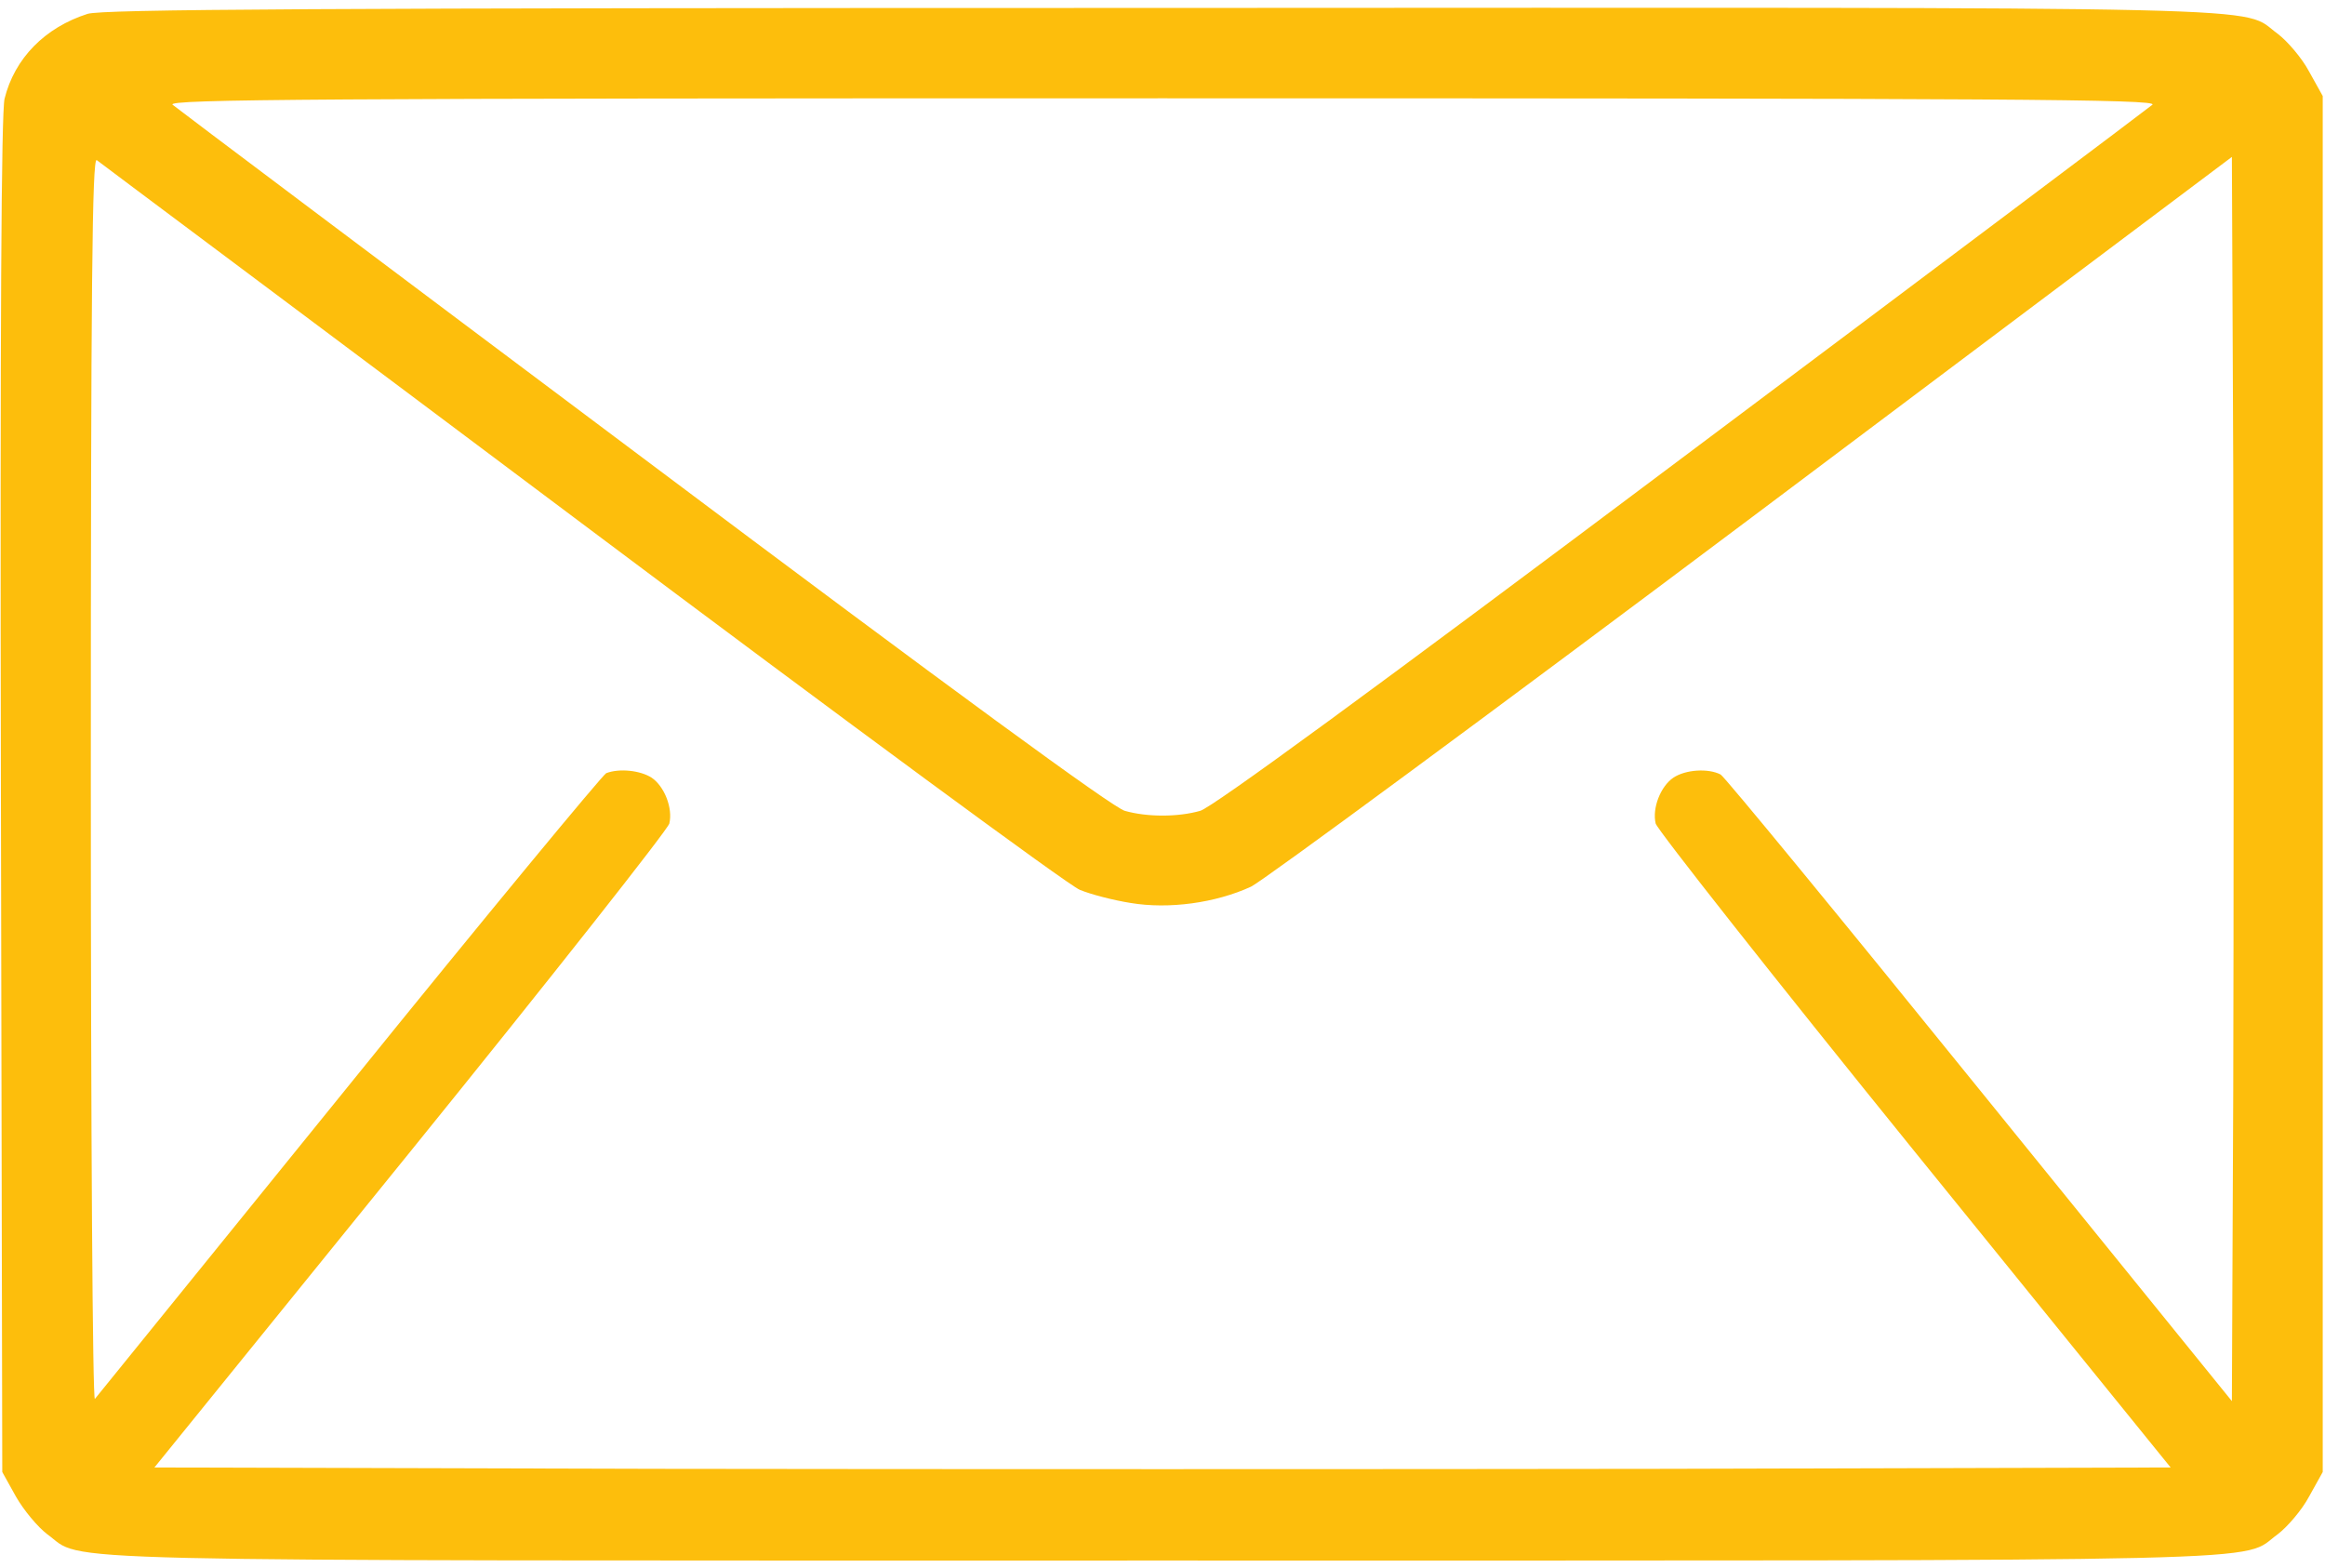 <svg width="43" height="29" viewBox="0 0 43 29" fill="none" xmlns="http://www.w3.org/2000/svg">
<path d="M1.621 0.256C0.831 0.508 0.269 1.079 0.084 1.827C0.025 2.087 3.02261e-05 5.925 0.017 14.71L0.042 27.224L0.294 27.677C0.437 27.929 0.697 28.24 0.873 28.374C1.596 28.895 0.193 28.861 21.5 28.861C42.807 28.861 41.404 28.895 42.127 28.374C42.303 28.24 42.572 27.929 42.706 27.677L42.958 27.224V14.5V1.776L42.706 1.323C42.572 1.071 42.303 0.76 42.127 0.626C41.404 0.105 42.815 0.139 21.466 0.147C5.677 0.147 1.906 0.172 1.621 0.256ZM39.809 1.936C39.741 1.995 35.819 4.943 31.099 8.478C25.346 12.795 22.416 14.937 22.197 14.996C21.786 15.113 21.215 15.113 20.803 14.996C20.585 14.937 17.654 12.795 11.901 8.478C7.181 4.943 3.259 1.995 3.191 1.936C3.091 1.835 5.829 1.818 21.5 1.818C37.172 1.818 39.909 1.835 39.809 1.936ZM10.75 9.671C15.621 13.324 19.77 16.381 19.971 16.457C20.173 16.541 20.593 16.65 20.912 16.7C21.618 16.818 22.483 16.7 23.138 16.398C23.364 16.289 27.547 13.207 32.418 9.553L41.278 2.902L41.303 8.655C41.312 11.821 41.312 17.003 41.303 20.161L41.278 25.913L36.617 20.161C34.056 16.994 31.897 14.366 31.822 14.324C31.595 14.206 31.175 14.231 30.948 14.383C30.713 14.542 30.553 14.945 30.621 15.231C30.654 15.348 32.804 18.078 35.408 21.294L40.145 27.14L30.822 27.165C25.691 27.173 17.309 27.173 12.178 27.165L2.856 27.14L7.592 21.294C10.196 18.078 12.346 15.348 12.379 15.231C12.447 14.945 12.287 14.542 12.052 14.383C11.842 14.248 11.456 14.206 11.212 14.299C11.145 14.332 8.995 16.927 6.45 20.077C3.905 23.218 1.789 25.829 1.755 25.872C1.713 25.922 1.68 20.967 1.68 14.425C1.68 5.228 1.705 2.91 1.789 2.961C1.839 3.003 5.879 6.018 10.75 9.671Z" fill="#FDBE0C"/>
</svg>
